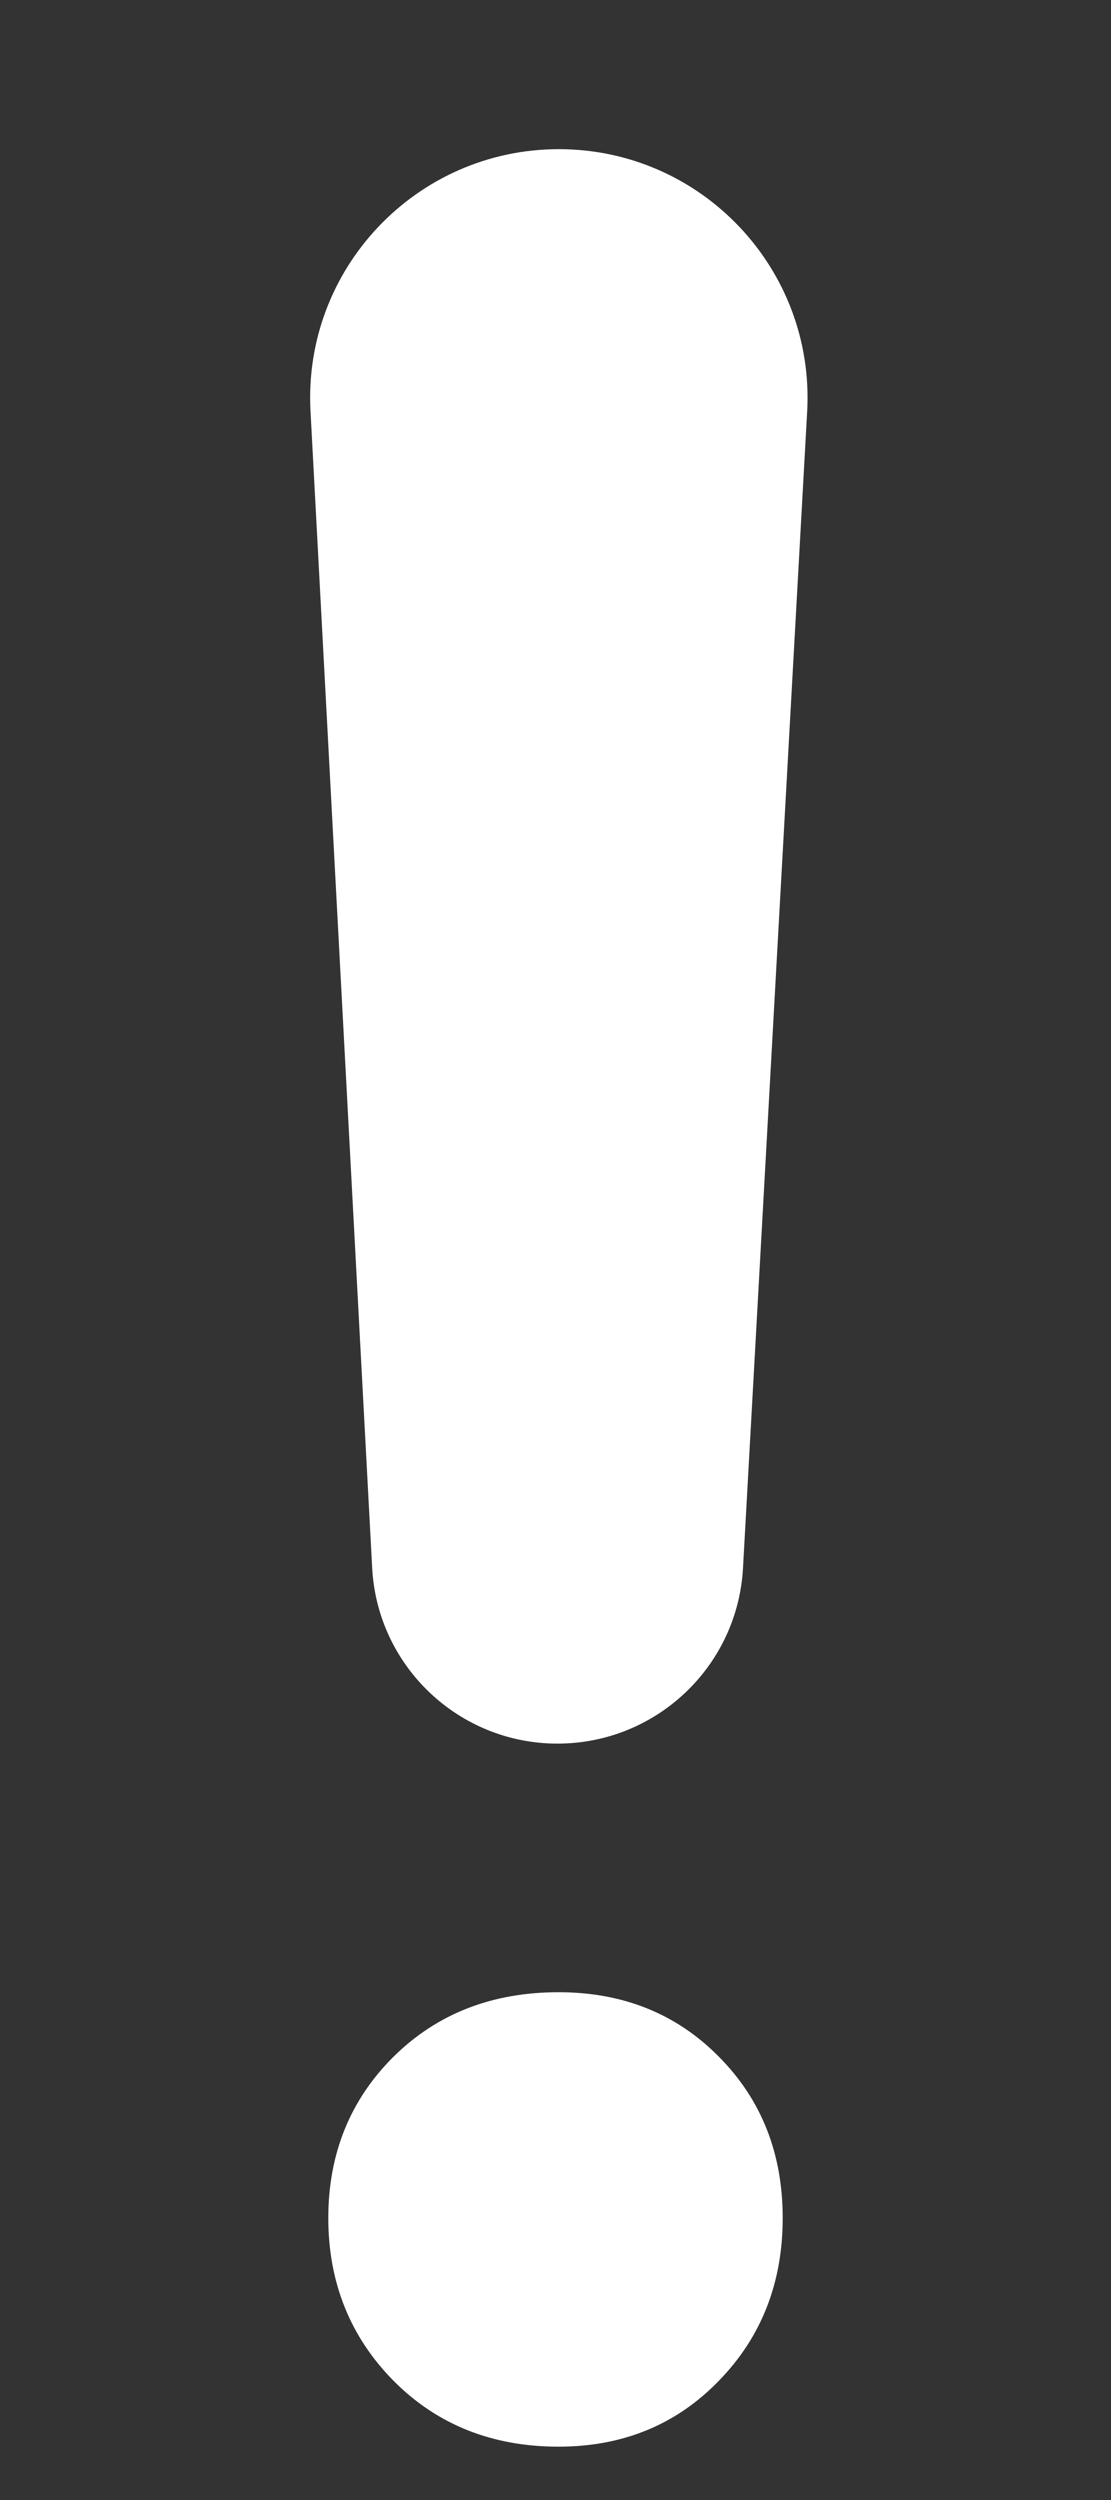 <svg width="4" height="9" viewBox="0 0 4 9" fill="none" xmlns="http://www.w3.org/2000/svg">
<rect x="0" y="0" width="4" height="9" fill="#333333" stroke="none"/>
<path d="M1.118 1.481C1.09 0.968 1.499 0.537 2.012 0.537C2.526 0.537 2.935 0.969 2.906 1.483L2.675 5.646C2.655 6 2.362 6.277 2.007 6.277C1.652 6.277 1.359 5.999 1.34 5.645L1.118 1.481ZM2.011 8.808C1.772 8.808 1.574 8.729 1.417 8.571C1.261 8.413 1.182 8.217 1.182 7.985C1.182 7.753 1.261 7.559 1.417 7.404C1.574 7.249 1.772 7.172 2.011 7.172C2.242 7.172 2.435 7.249 2.588 7.404C2.742 7.559 2.818 7.753 2.818 7.985C2.818 8.217 2.742 8.413 2.588 8.571C2.435 8.729 2.242 8.808 2.011 8.808Z" fill="white"/>
</svg>
